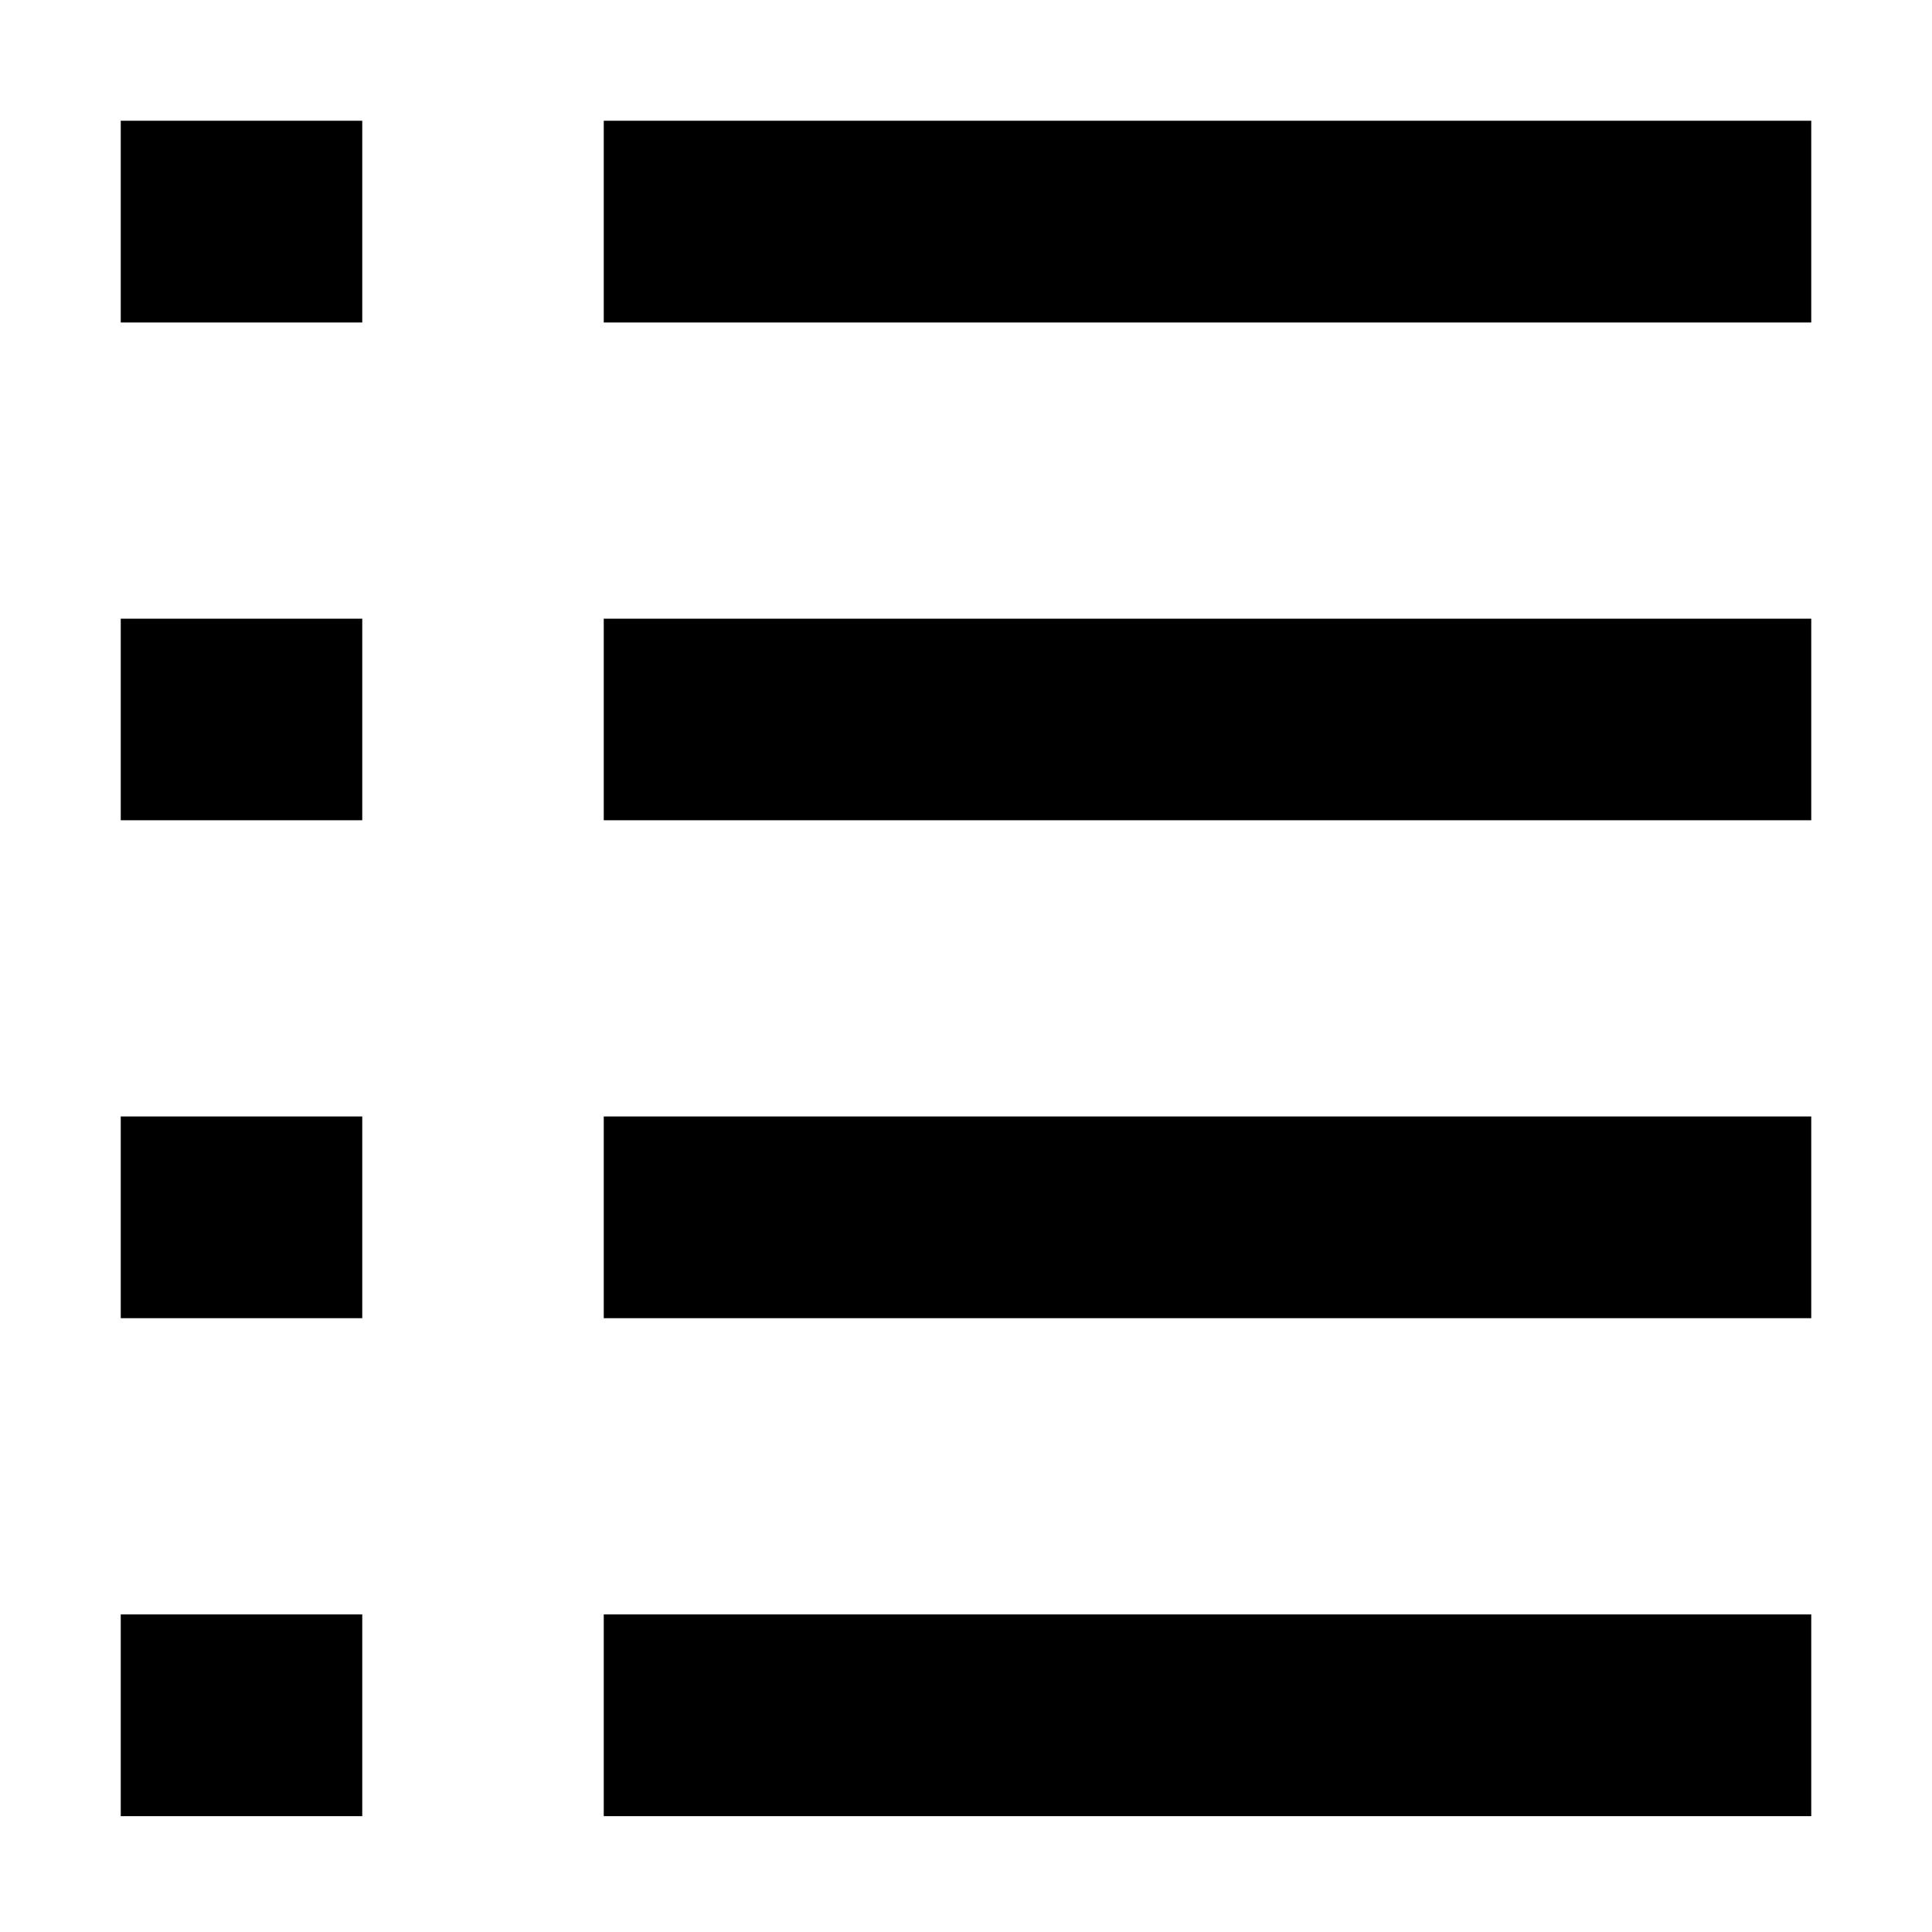 <svg xmlns="http://www.w3.org/2000/svg" width="64" height="64" viewBox="0 0 48 48"><path d="M3 3h6v5.012H3Zm12 0h30v5.012H15ZM3 15.371h6v5.008H3Zm12 0h30v5.008H15ZM3 27.738h6v5.012H3Zm12 0h30v5.012H15ZM3 40.11h6v5.012H3Zm12 0h30v5.012H15Zm0 0"/></svg>